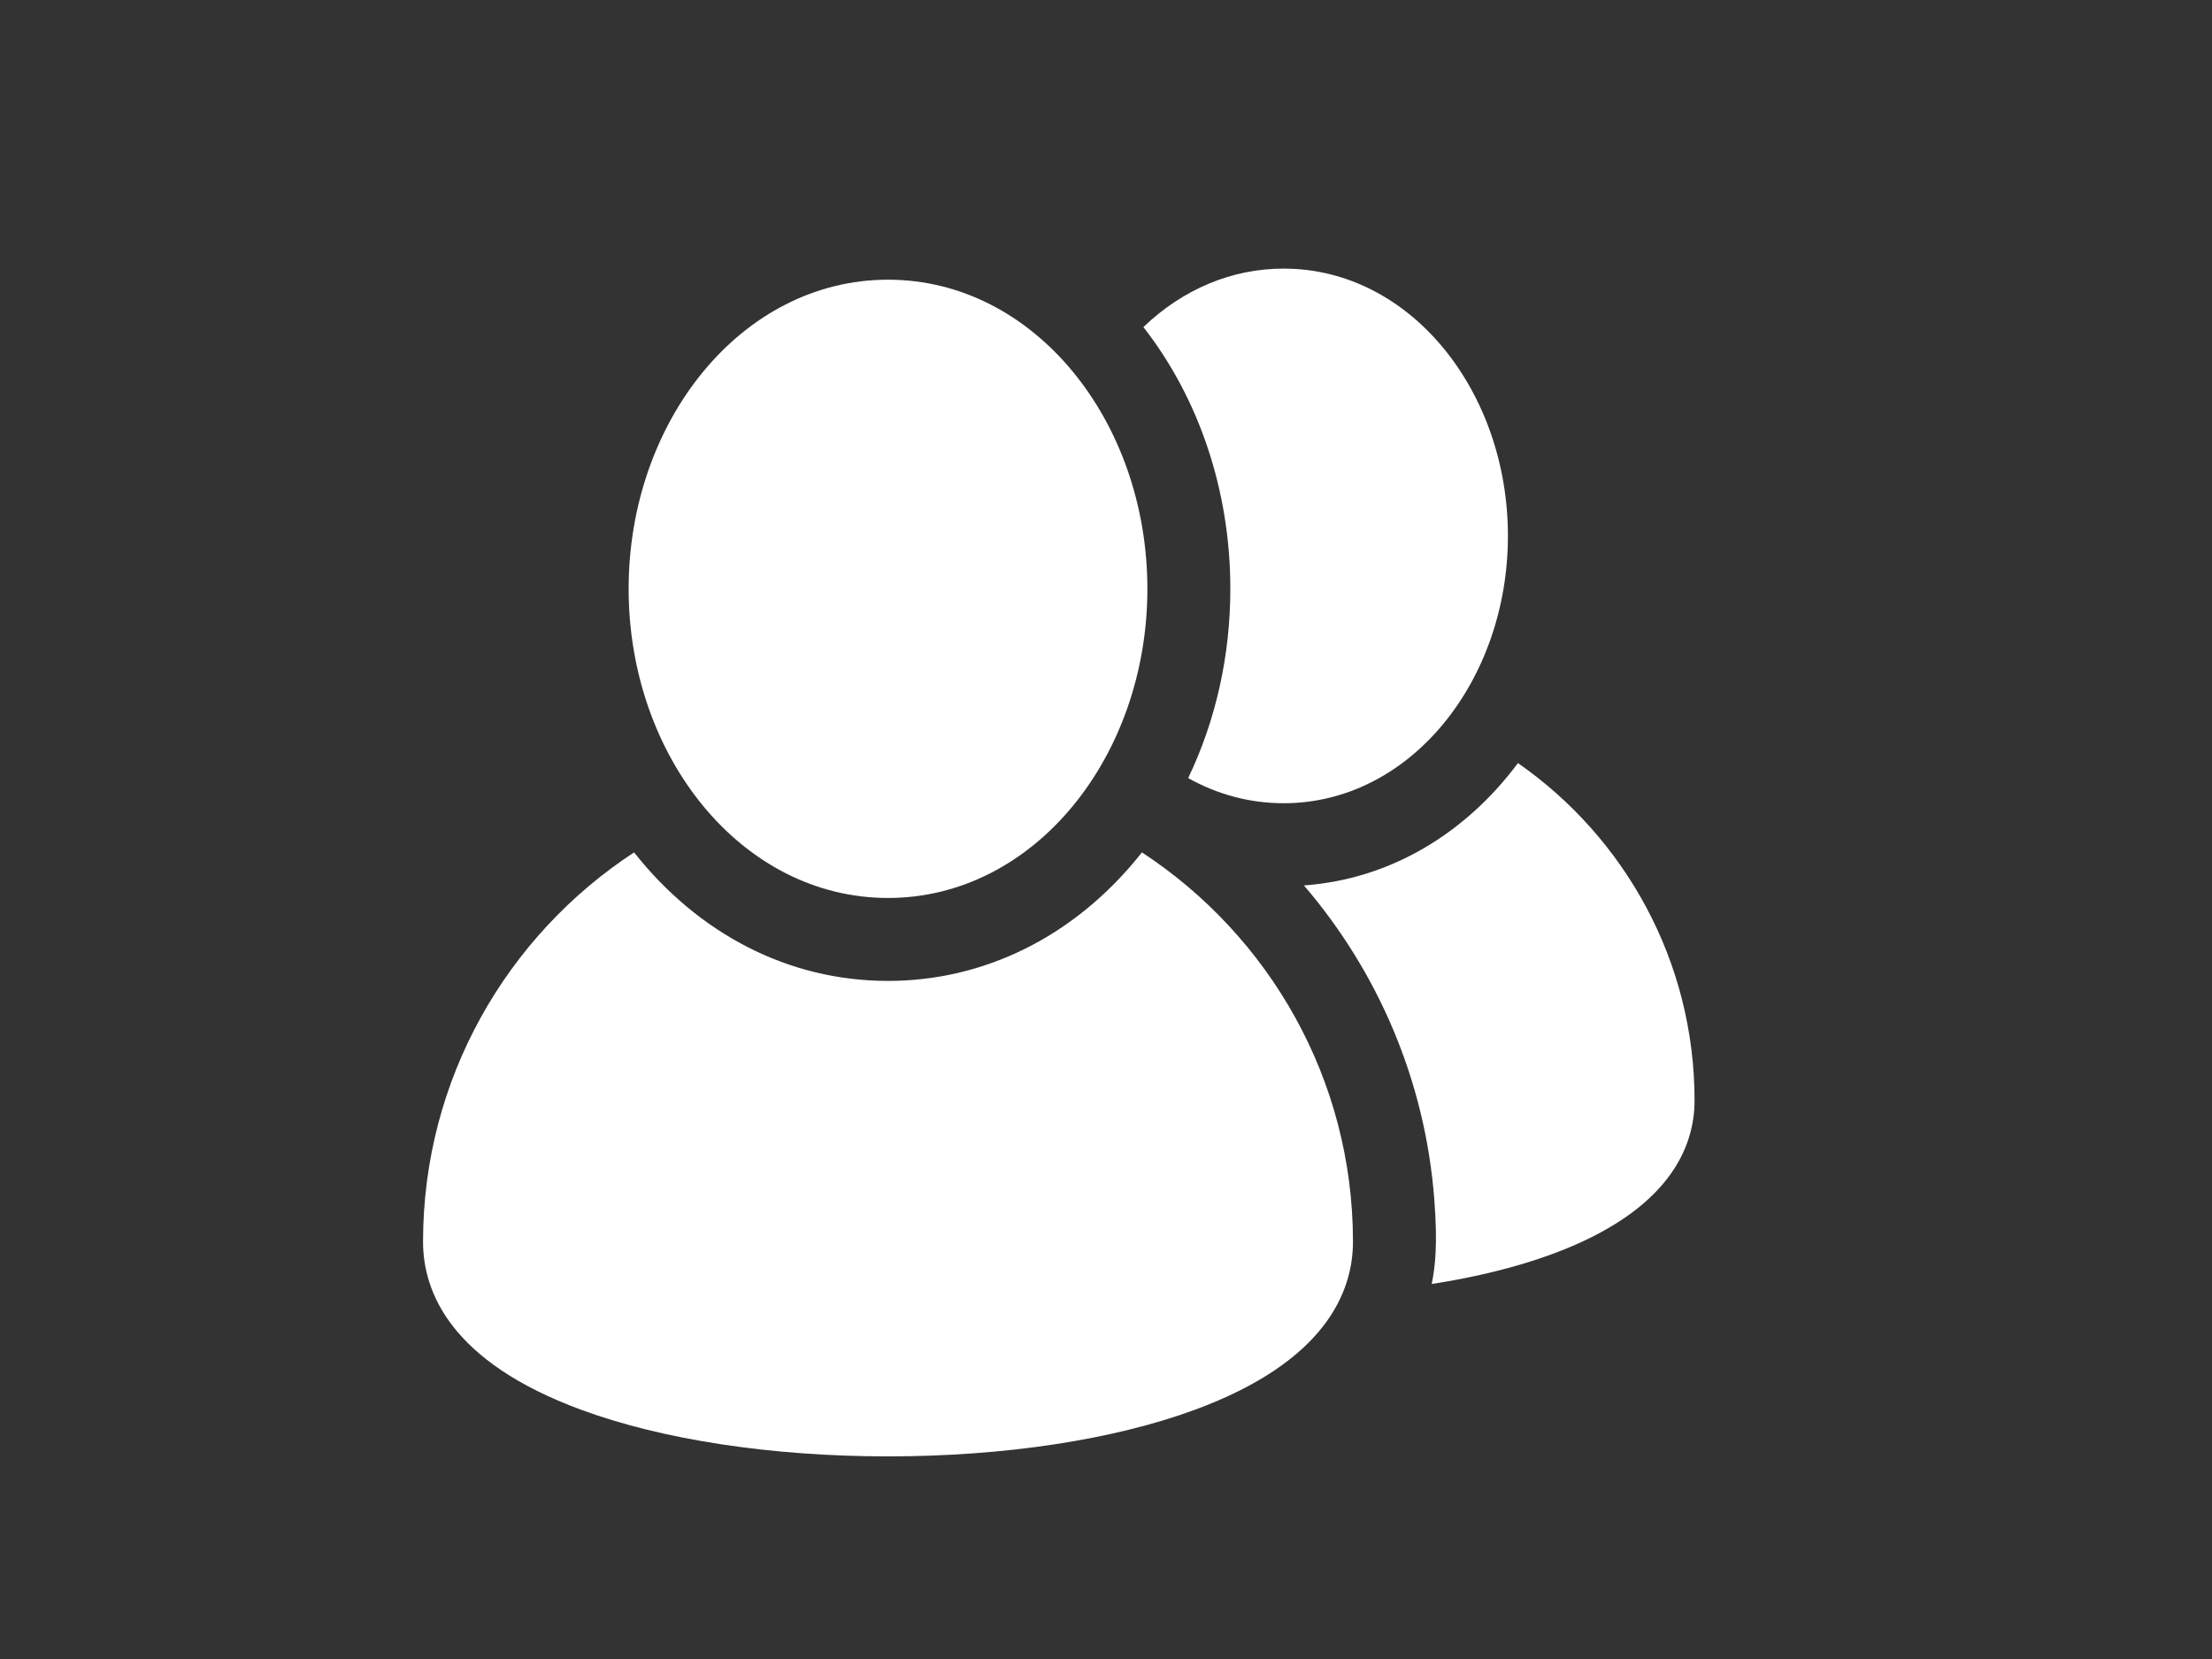 <svg width="800" height="600" xmlns="http://www.w3.org/2000/svg">
 <rect width="100%" height="100%" fill="#333333" stroke="none"/>
 <g>
  <title>Layer 1</title>
  <g id="svg_1">
   <g id="svg_2">
    <g id="svg_3">
     <g id="svg_4">
      <path fill="#ffffff" id="svg_5" d="m548.988,275.977c-18.629,24.992 -45.641,41.956 -77.406,44.25c26.626,31.04 43.84,70.378 47.152,113.55c1.243,16.197 0.369,24.083 -0.932,30.599c16.064,-2.497 30.815,-6.128 43.488,-10.794c42.626,-15.694 51.573,-38.891 51.573,-55.586c0,-50.475 -25.298,-95.147 -63.875,-122.019z"/>
      <path fill="#ffffff" id="svg_6" d="m429.72,281.407c10.642,5.952 22.36,9.093 34.525,9.093c45.83,0 81.115,-44.3 81.115,-96.677c0,-52.382 -35.29,-96.677 -81.115,-96.677c-18.734,0 -36.411,7.436 -50.724,21.145c20.03,25.65 31.446,59.072 31.446,94.667c0,23.586 -5.006,47.079 -15.247,68.449z"/>
      <path fill="#ffffff" id="svg_7" d="m412.999,308.279c-24.558,31.058 -57.739,46.482 -91.839,46.482c-36.232,0 -68.69,-17.206 -91.839,-46.482c-45.918,30.054 -76.321,81.938 -76.321,140.797c0,18.127 9.926,43.389 57.213,60.8c29.496,10.861 68.898,16.841 110.947,16.841c42.049,0 81.451,-5.98 110.947,-16.841c47.287,-17.411 57.213,-42.673 57.213,-60.8c0,-58.859 -30.402,-110.743 -76.321,-140.797z"/>
      <path fill="#ffffff" id="svg_8" d="m321.16,324.763c53.003,0 93.806,-51.234 93.806,-111.804c0,-60.571 -40.808,-111.804 -93.806,-111.804c-52.995,0 -93.806,51.223 -93.806,111.804c0,60.582 40.815,111.804 93.806,111.804z"/>
     </g>
    </g>
   </g>
   <g id="svg_9"/>
   <g id="svg_10"/>
   <g id="svg_11"/>
   <g id="svg_12"/>
   <g id="svg_13"/>
   <g id="svg_14"/>
   <g id="svg_15"/>
   <g id="svg_16"/>
   <g id="svg_17"/>
   <g id="svg_18"/>
   <g id="svg_19"/>
   <g id="svg_20"/>
   <g id="svg_21"/>
   <g id="svg_22"/>
   <g id="svg_23"/>
  </g>
 </g>

</svg>